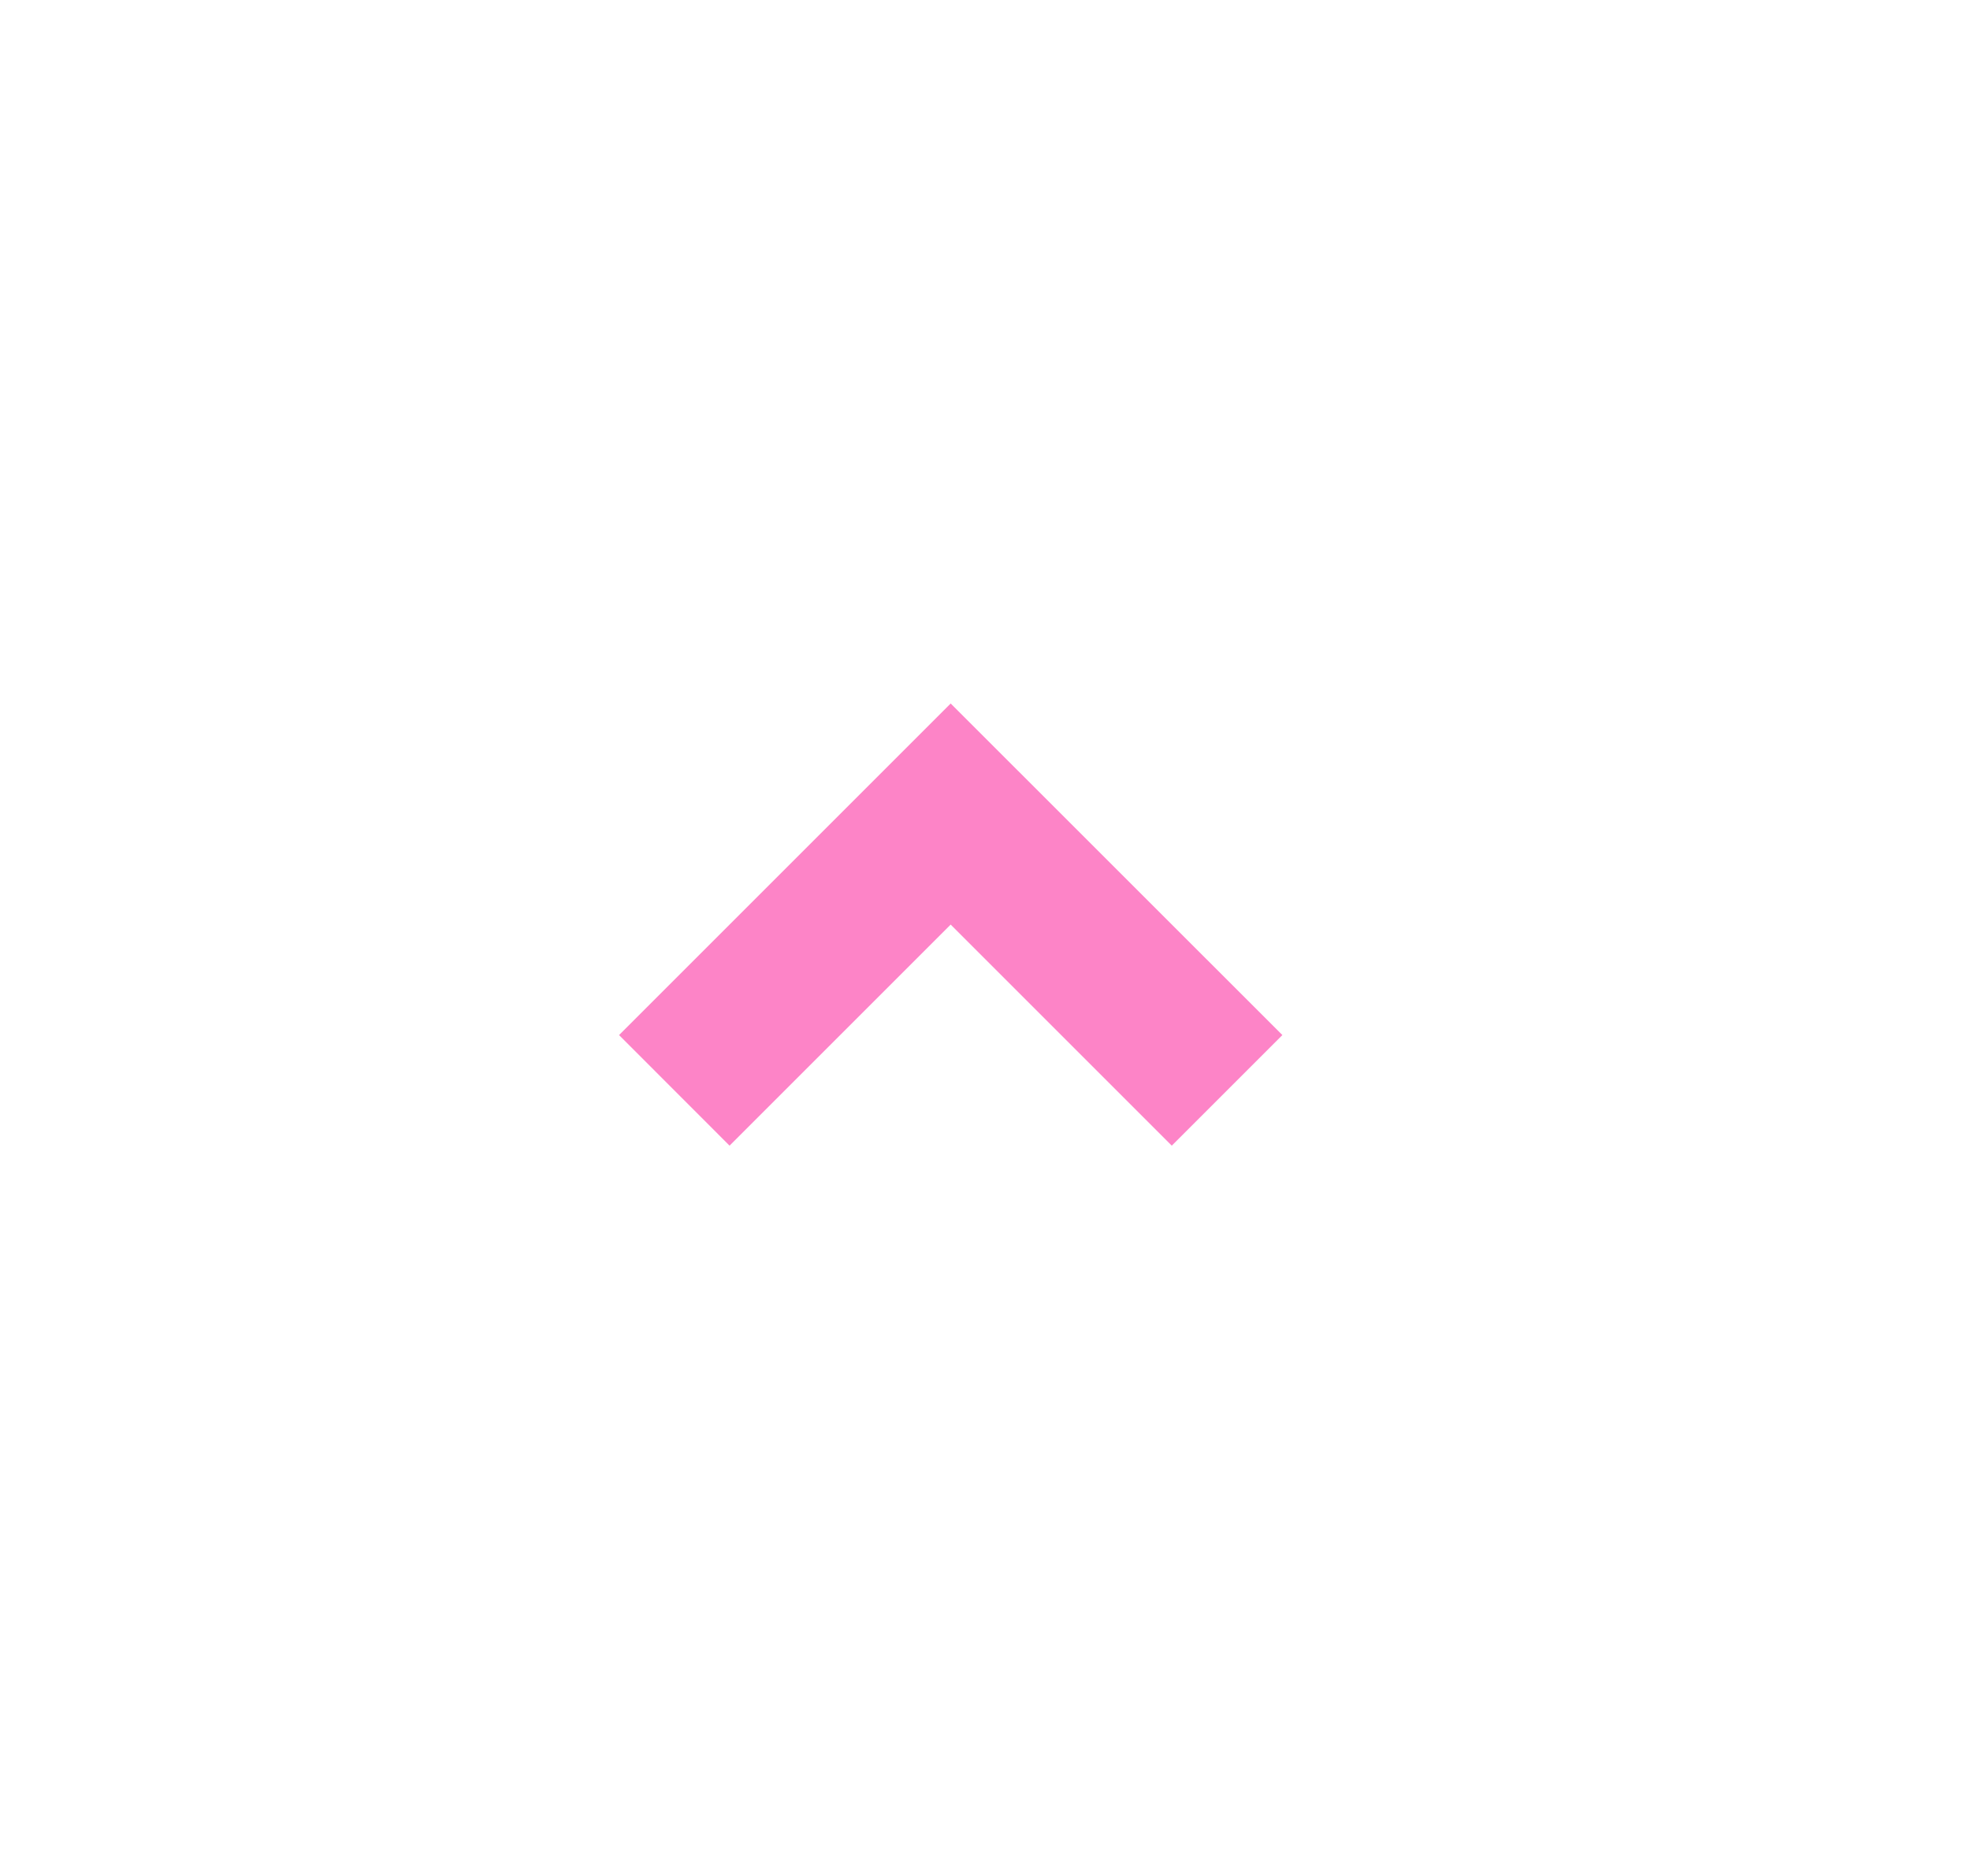<svg width="21" height="20" viewBox="0 0 21 20" fill="none" xmlns="http://www.w3.org/2000/svg">
<path d="M10.134 7.5L13.67 11.035L12.491 12.214L10.134 9.857L7.777 12.214L6.599 11.035L10.134 7.5Z" fill="#FD84C7"/>
</svg>

